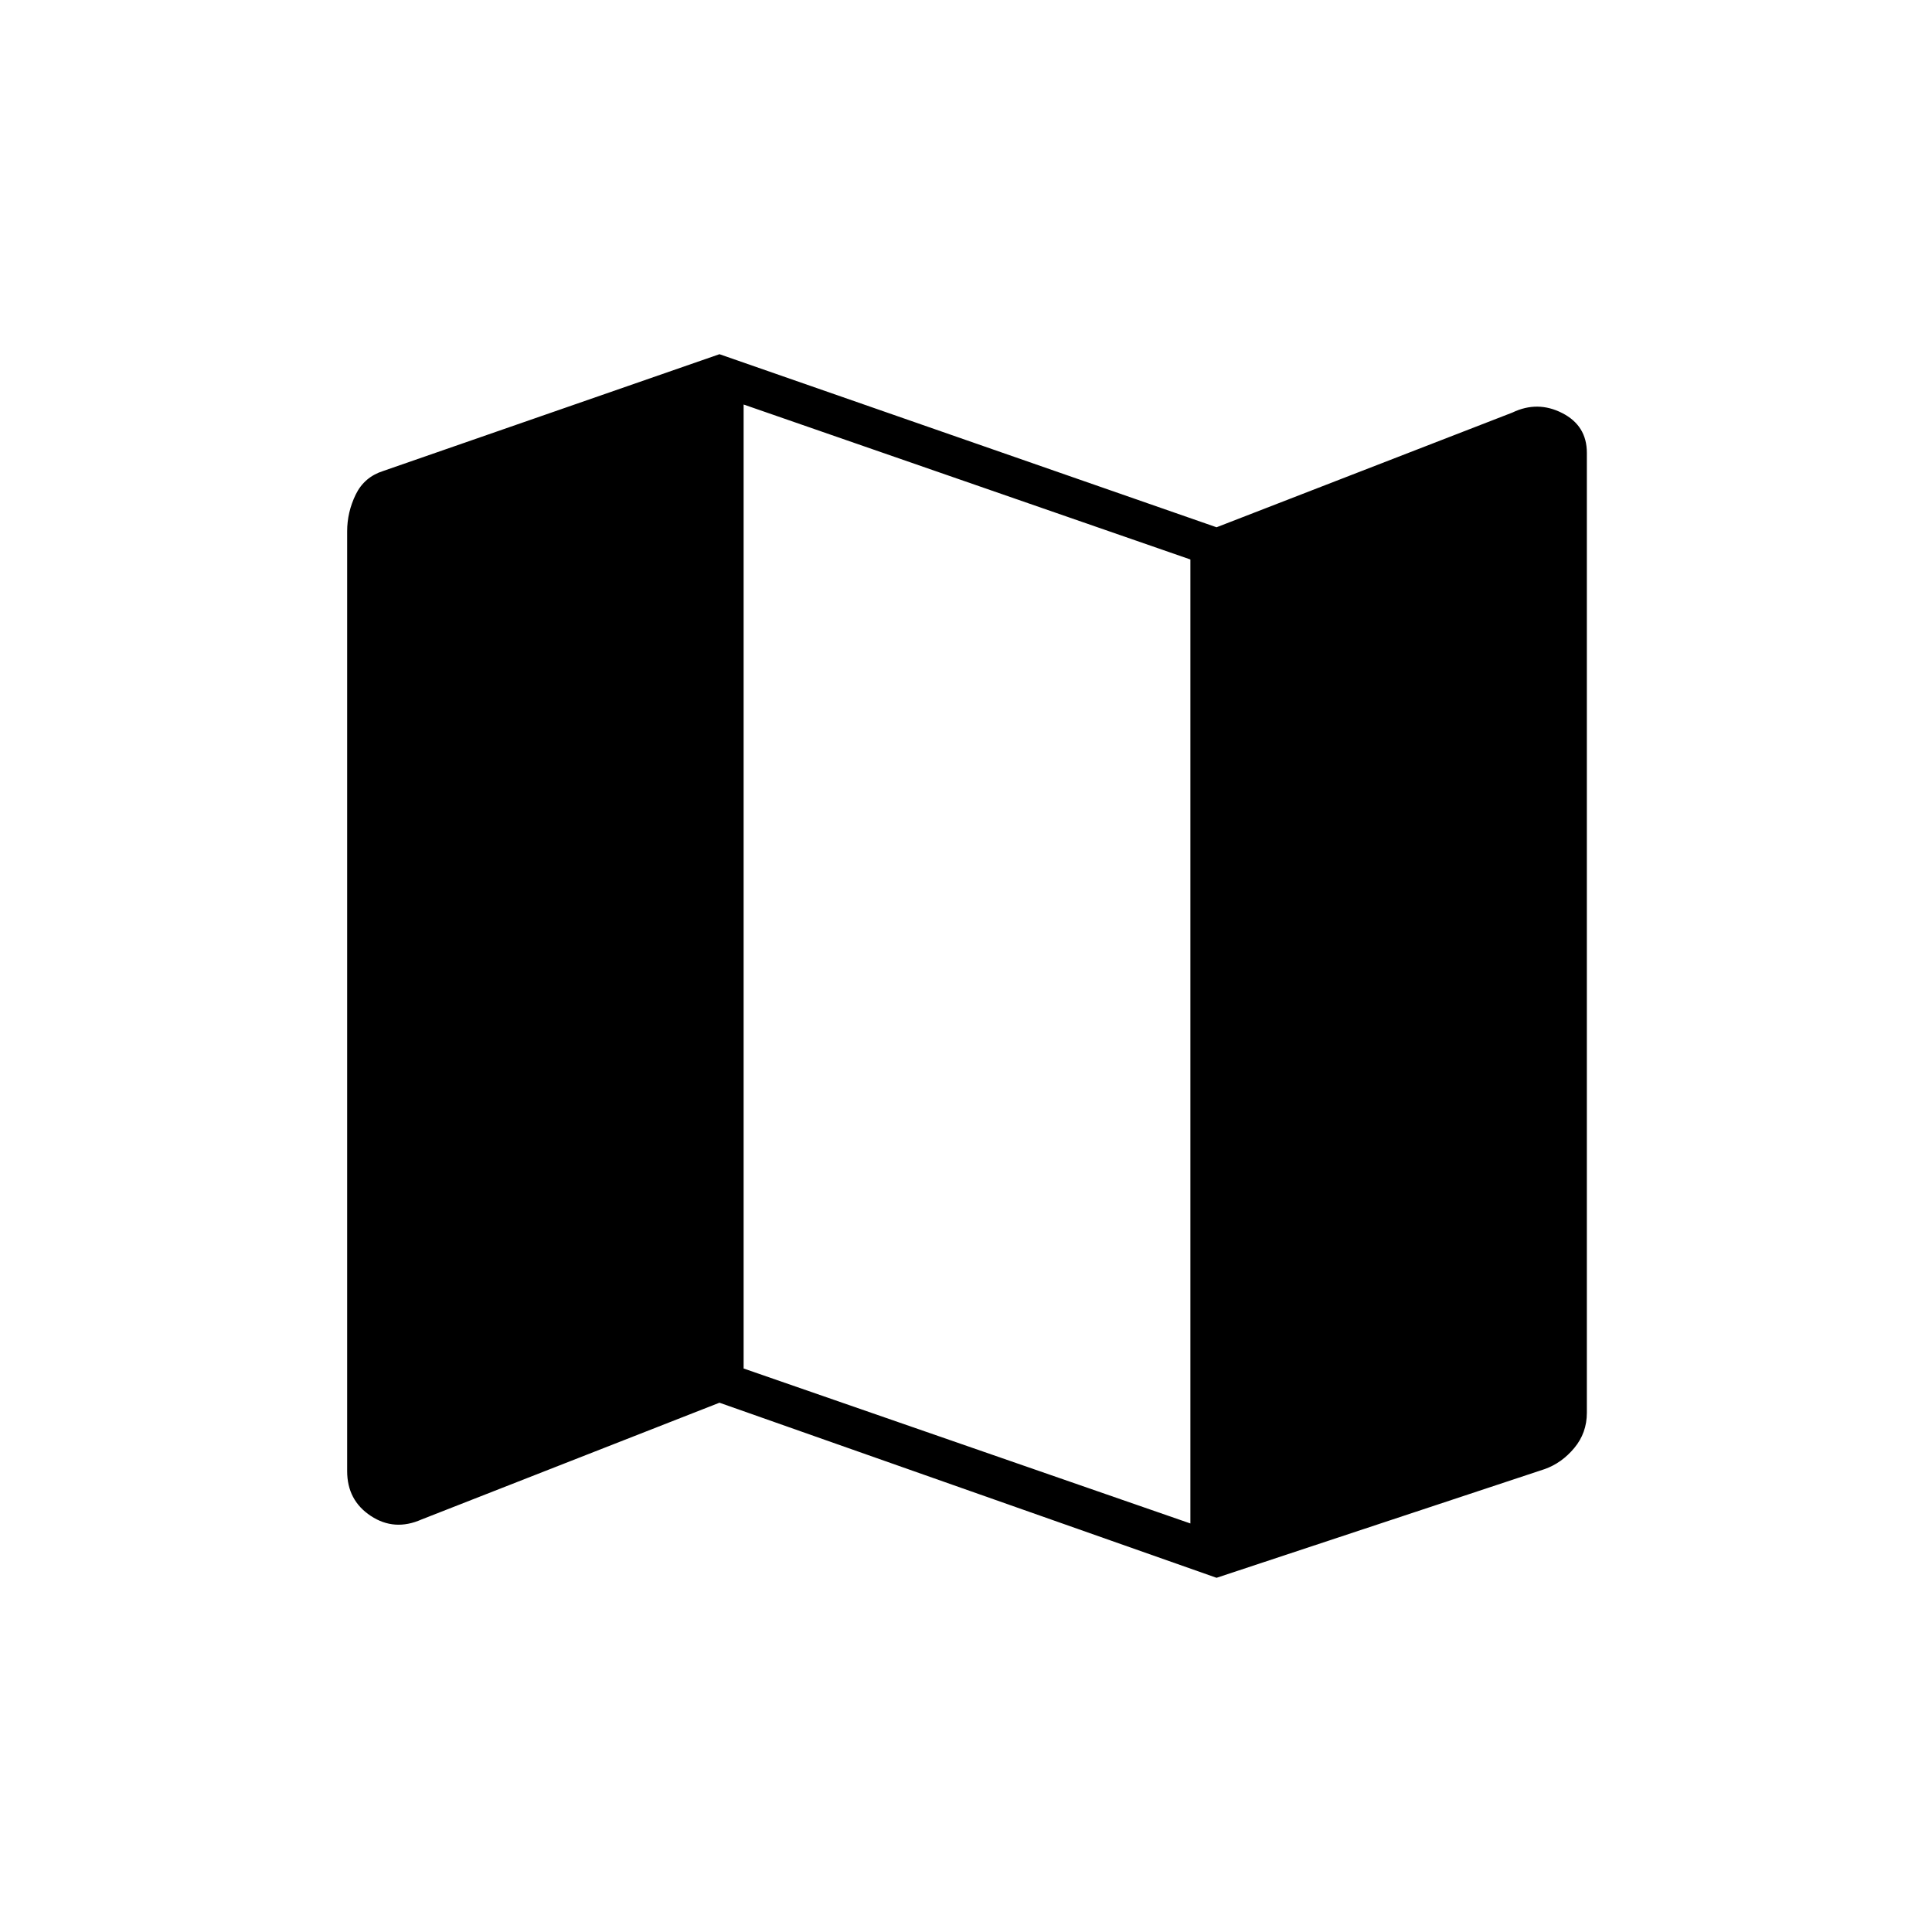 <svg xmlns="http://www.w3.org/2000/svg" height="48" viewBox="0 -960 960 960" width="48"><path d="m604.5-176-247-87-148 58q-13.5 6-25.25-1.75T172.5-229v-467q0-9.5 4.25-18.25T190.5-726l167-58 247 86 147-57q12.5-6 24.75.25T788.5-735v477q0 10-6.25 17.5T767.5-230l-163 54Zm-13-27v-479l-222-77v479l222 77Z"/></svg>